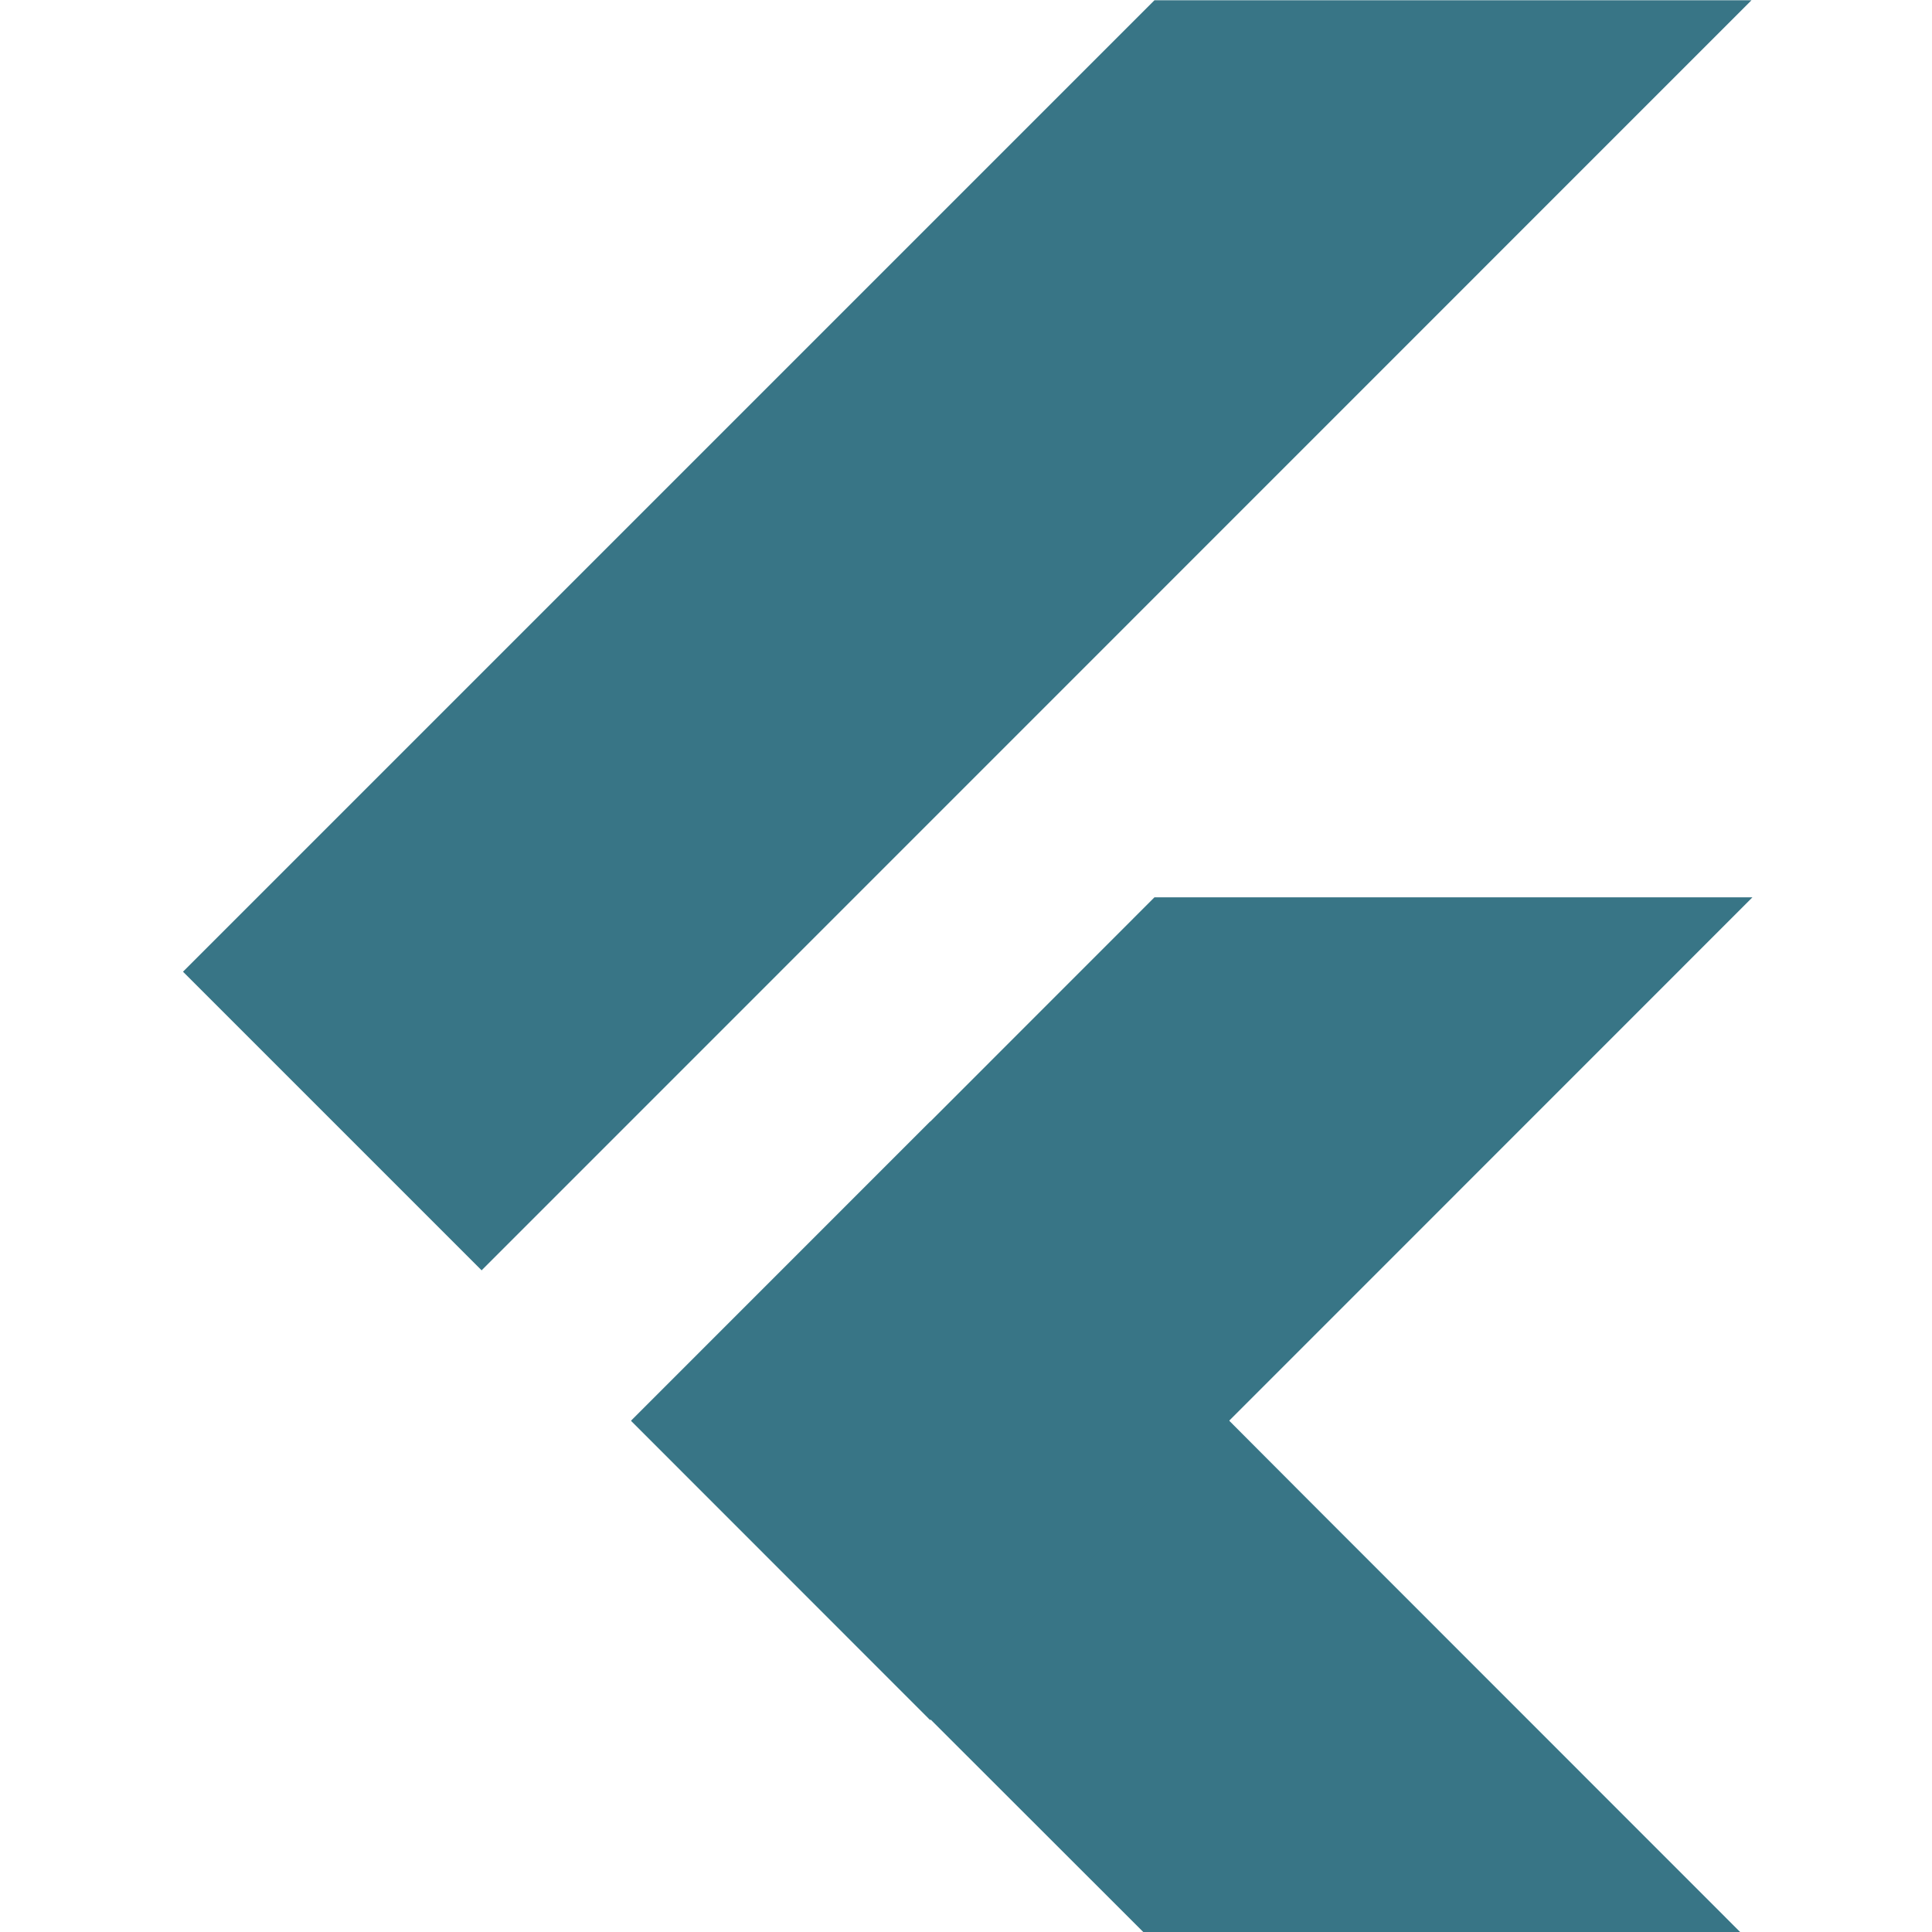 <svg width="64" height="64" xmlns="http://www.w3.org/2000/svg">
 <clipPath id="a">
  <path id="svg_1" d="m959.4,500l-279.6,279.7l279.6,279.7l-319.5,0l-119.9,-119.9l-159.8,-159.8l279.7,-279.7l319.5,0zm-319.5,-479.3l-519.3,519.3l159.8,159.8l679,-679.1l-319.5,0z"/>
 </clipPath>

 <clipPath id="b">
  <path id="svg_2" d="m959.4,500l-279.6,279.7l279.6,279.7l-319.5,0l-119.9,-119.9l-159.8,-159.8l279.7,-279.7l319.5,0zm-319.5,-479.3l-519.3,519.3l159.8,159.8l679,-679.1l-319.5,0z"/>
 </clipPath>
 <clipPath id="c">
  <path id="svg_3" d="m959.4,500l-279.6,279.7l279.6,279.7l-319.5,0l-119.9,-119.9l-159.8,-159.8l279.7,-279.7l319.5,0zm-319.5,-479.3l-519.3,519.3l159.8,159.8l679,-679.1l-319.5,0z"/>
 </clipPath>
 <clipPath id="d">
  <path id="svg_4" d="m959.4,500l-279.6,279.7l279.6,279.7l-319.5,0l-119.9,-119.9l-159.8,-159.8l279.7,-279.7l319.5,0zm-319.5,-479.3l-519.3,519.3l159.8,159.8l679,-679.1l-319.5,0z"/>
 </clipPath>
 <clipPath id="f">
  <path id="svg_5" d="m959.4,500l-279.6,279.7l279.6,279.7l-319.5,0l-119.9,-119.9l-159.8,-159.8l279.7,-279.7l319.5,0zm-319.5,-479.3l-519.3,519.3l159.8,159.8l679,-679.1l-319.5,0z"/>
 </clipPath>
 <g>
  <title>background</title>
  <rect fill="none" id="canvas_background" height="402" width="582" y="-1" x="-1"/>
 </g>
 <g>
  <title>Layer 1</title>
  <g id="svg_6" transform="matrix(0.062,0,0,0.062,-1.431,-1.275) ">
   <g id="svg_7" clip-path="url(#a)">
    <path id="svg_8" fill="#387586" d="m360.3,779.7l159.7,159.8l439.4,-439.5l-319.5,0l-279.6,279.7z"/>
   </g>
   <path id="svg_9" fill="#387586" d="m639.9,20.194l319.5,0l-679,679.1l-159.8,-159.8l519.3,-519.3z" clip-path="url(#b)"/>
   <path id="svg_10" fill="#387586" d="m519.494,938.487l119.9,119.8l319.5,0l-279.6,-279.6l-159.8,159.8z" clip-path="url(#c)"/>
   <path id="svg_11" fill="#387586" d="m757,857.4l-77.2,-77.7l-159.8,159.8l237,-82.1z" clip-path="url(#d)"/>
   <g id="svg_12" clip-path="url(#f)">
    <path id="svg_13" fill="#387586" d="m360.282,779.645l159.805,-159.805l159.805,159.805l-159.805,159.805l-159.805,-159.805z"/>
   </g>
  </g>
 </g>
</svg>